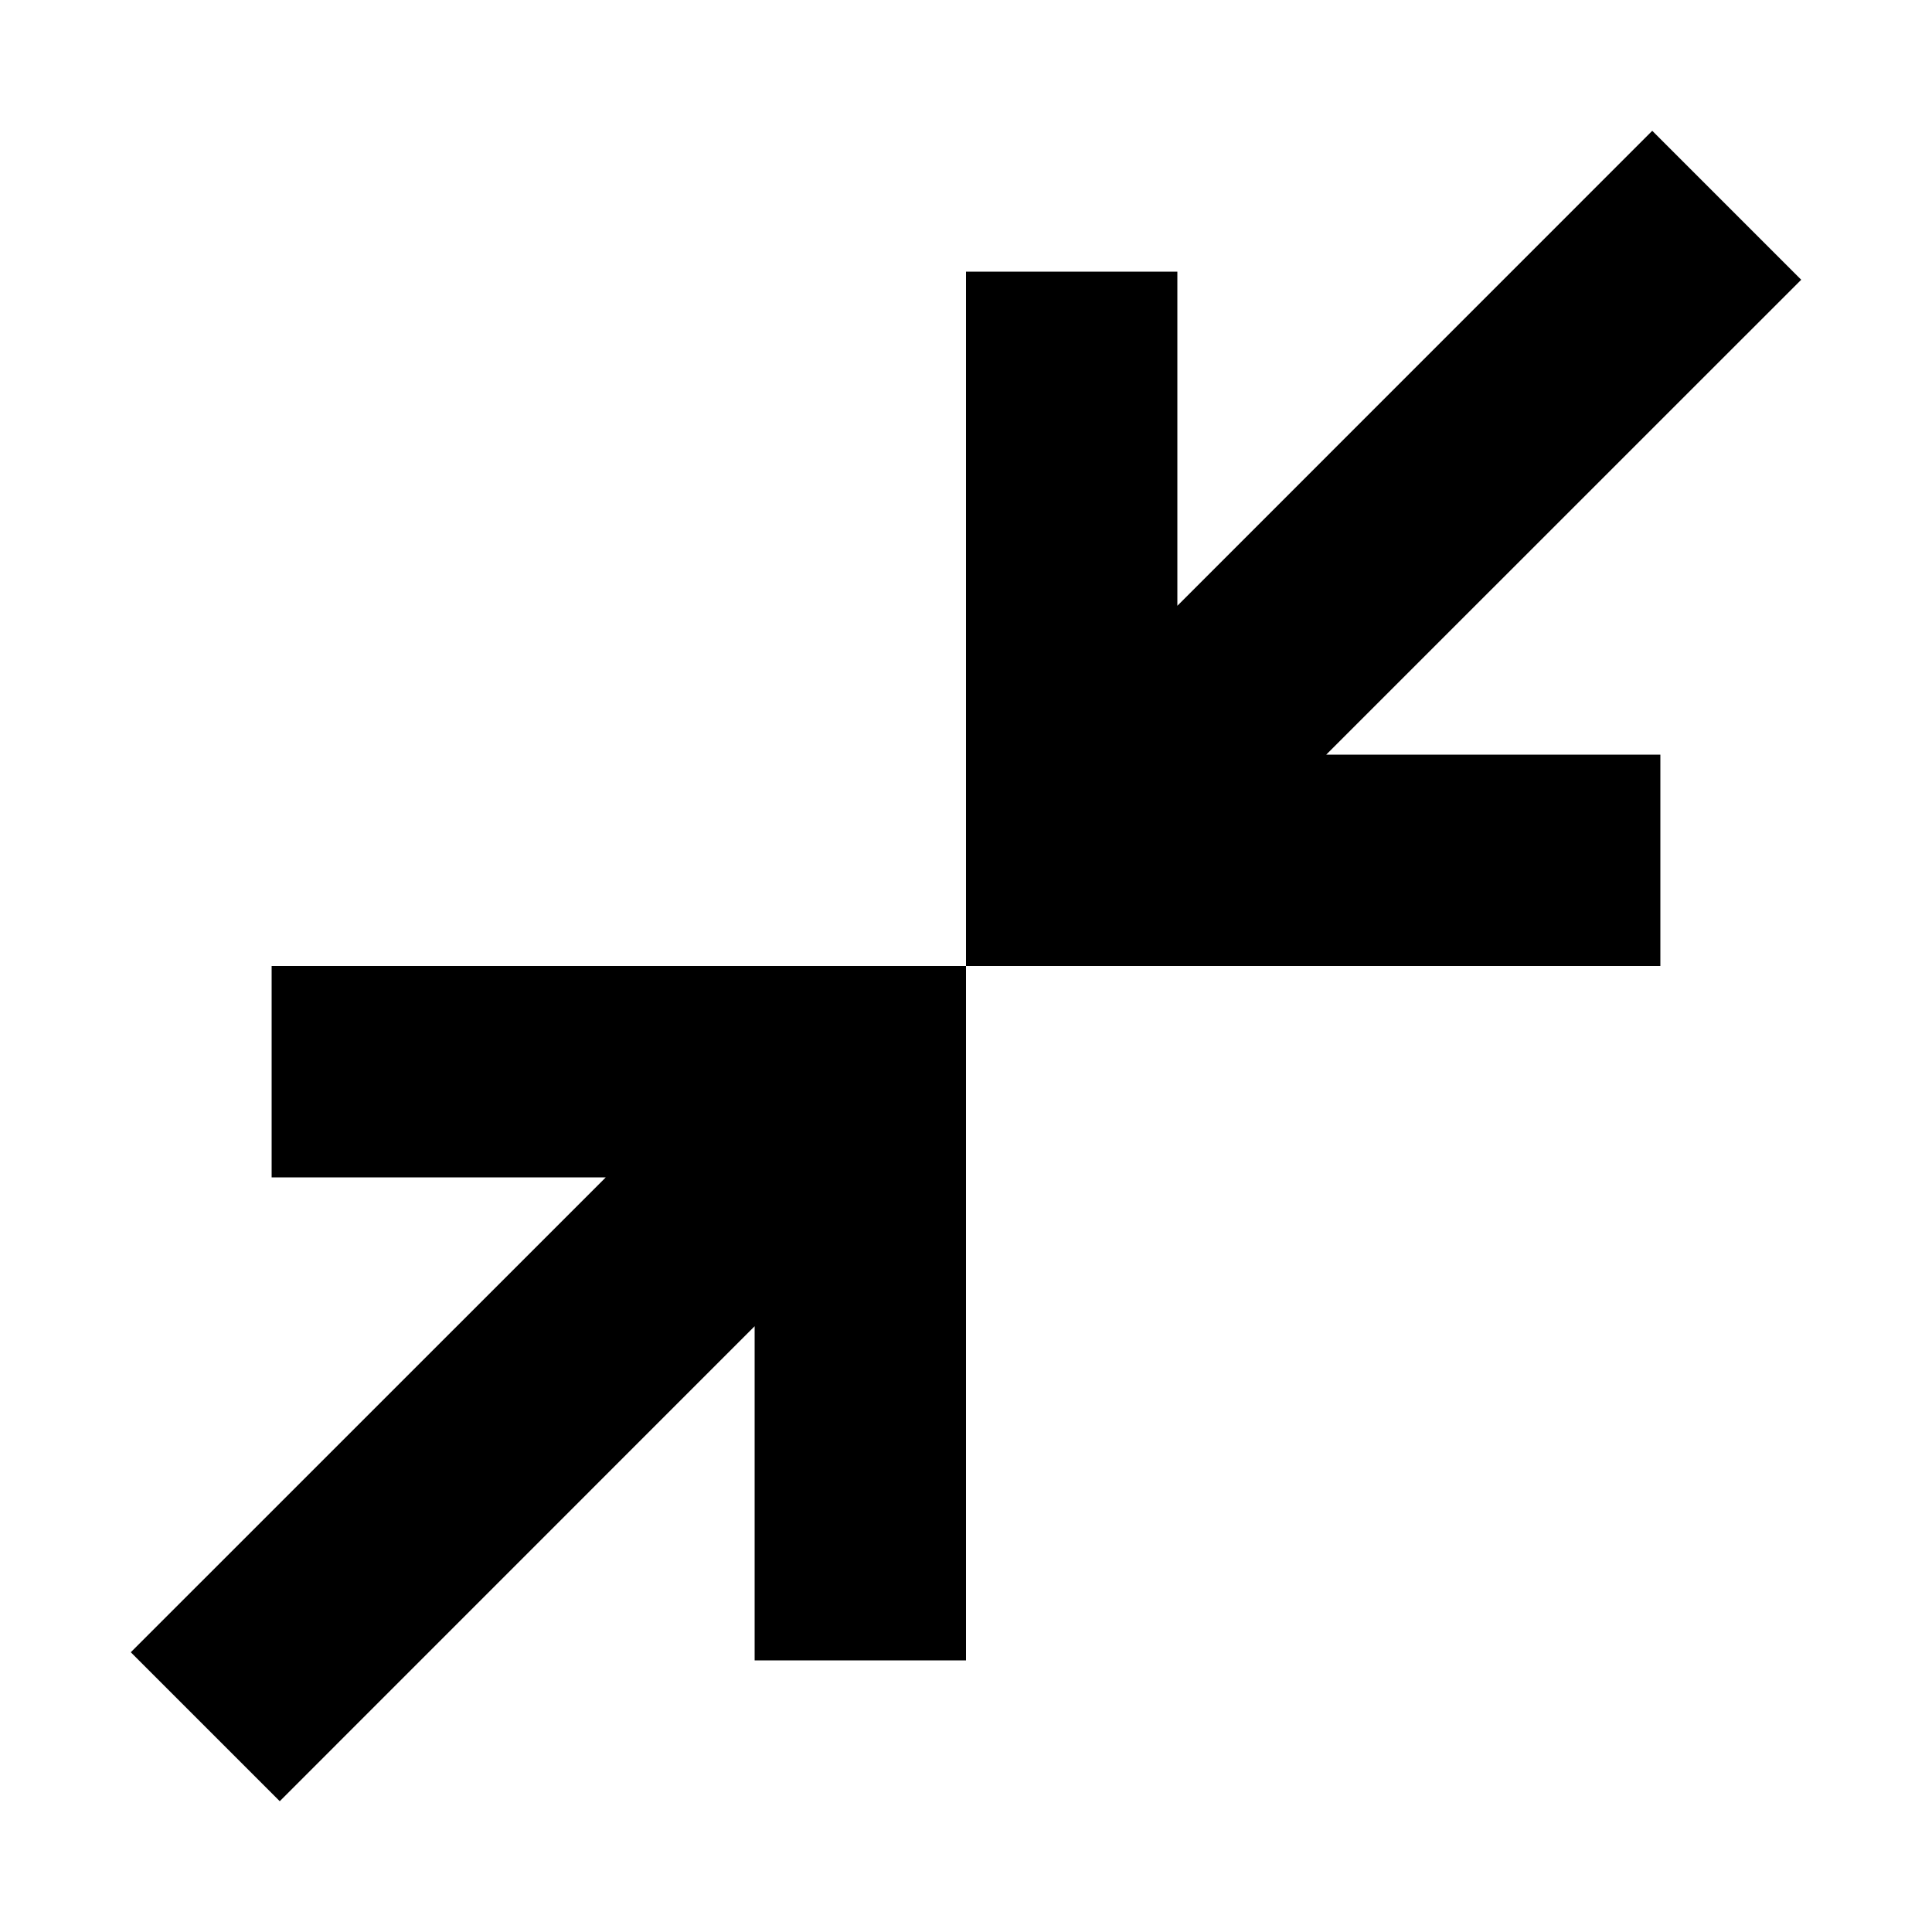 <svg xmlns="http://www.w3.org/2000/svg" height="20" width="20"><path d="M10 10V2.812H12.188V6.271L17.104 1.354L18.646 2.896L13.729 7.812H17.188V10ZM2.896 18.646 1.354 17.104 6.271 12.188H2.812V10H10V17.188H7.812V13.729Z"/></svg>